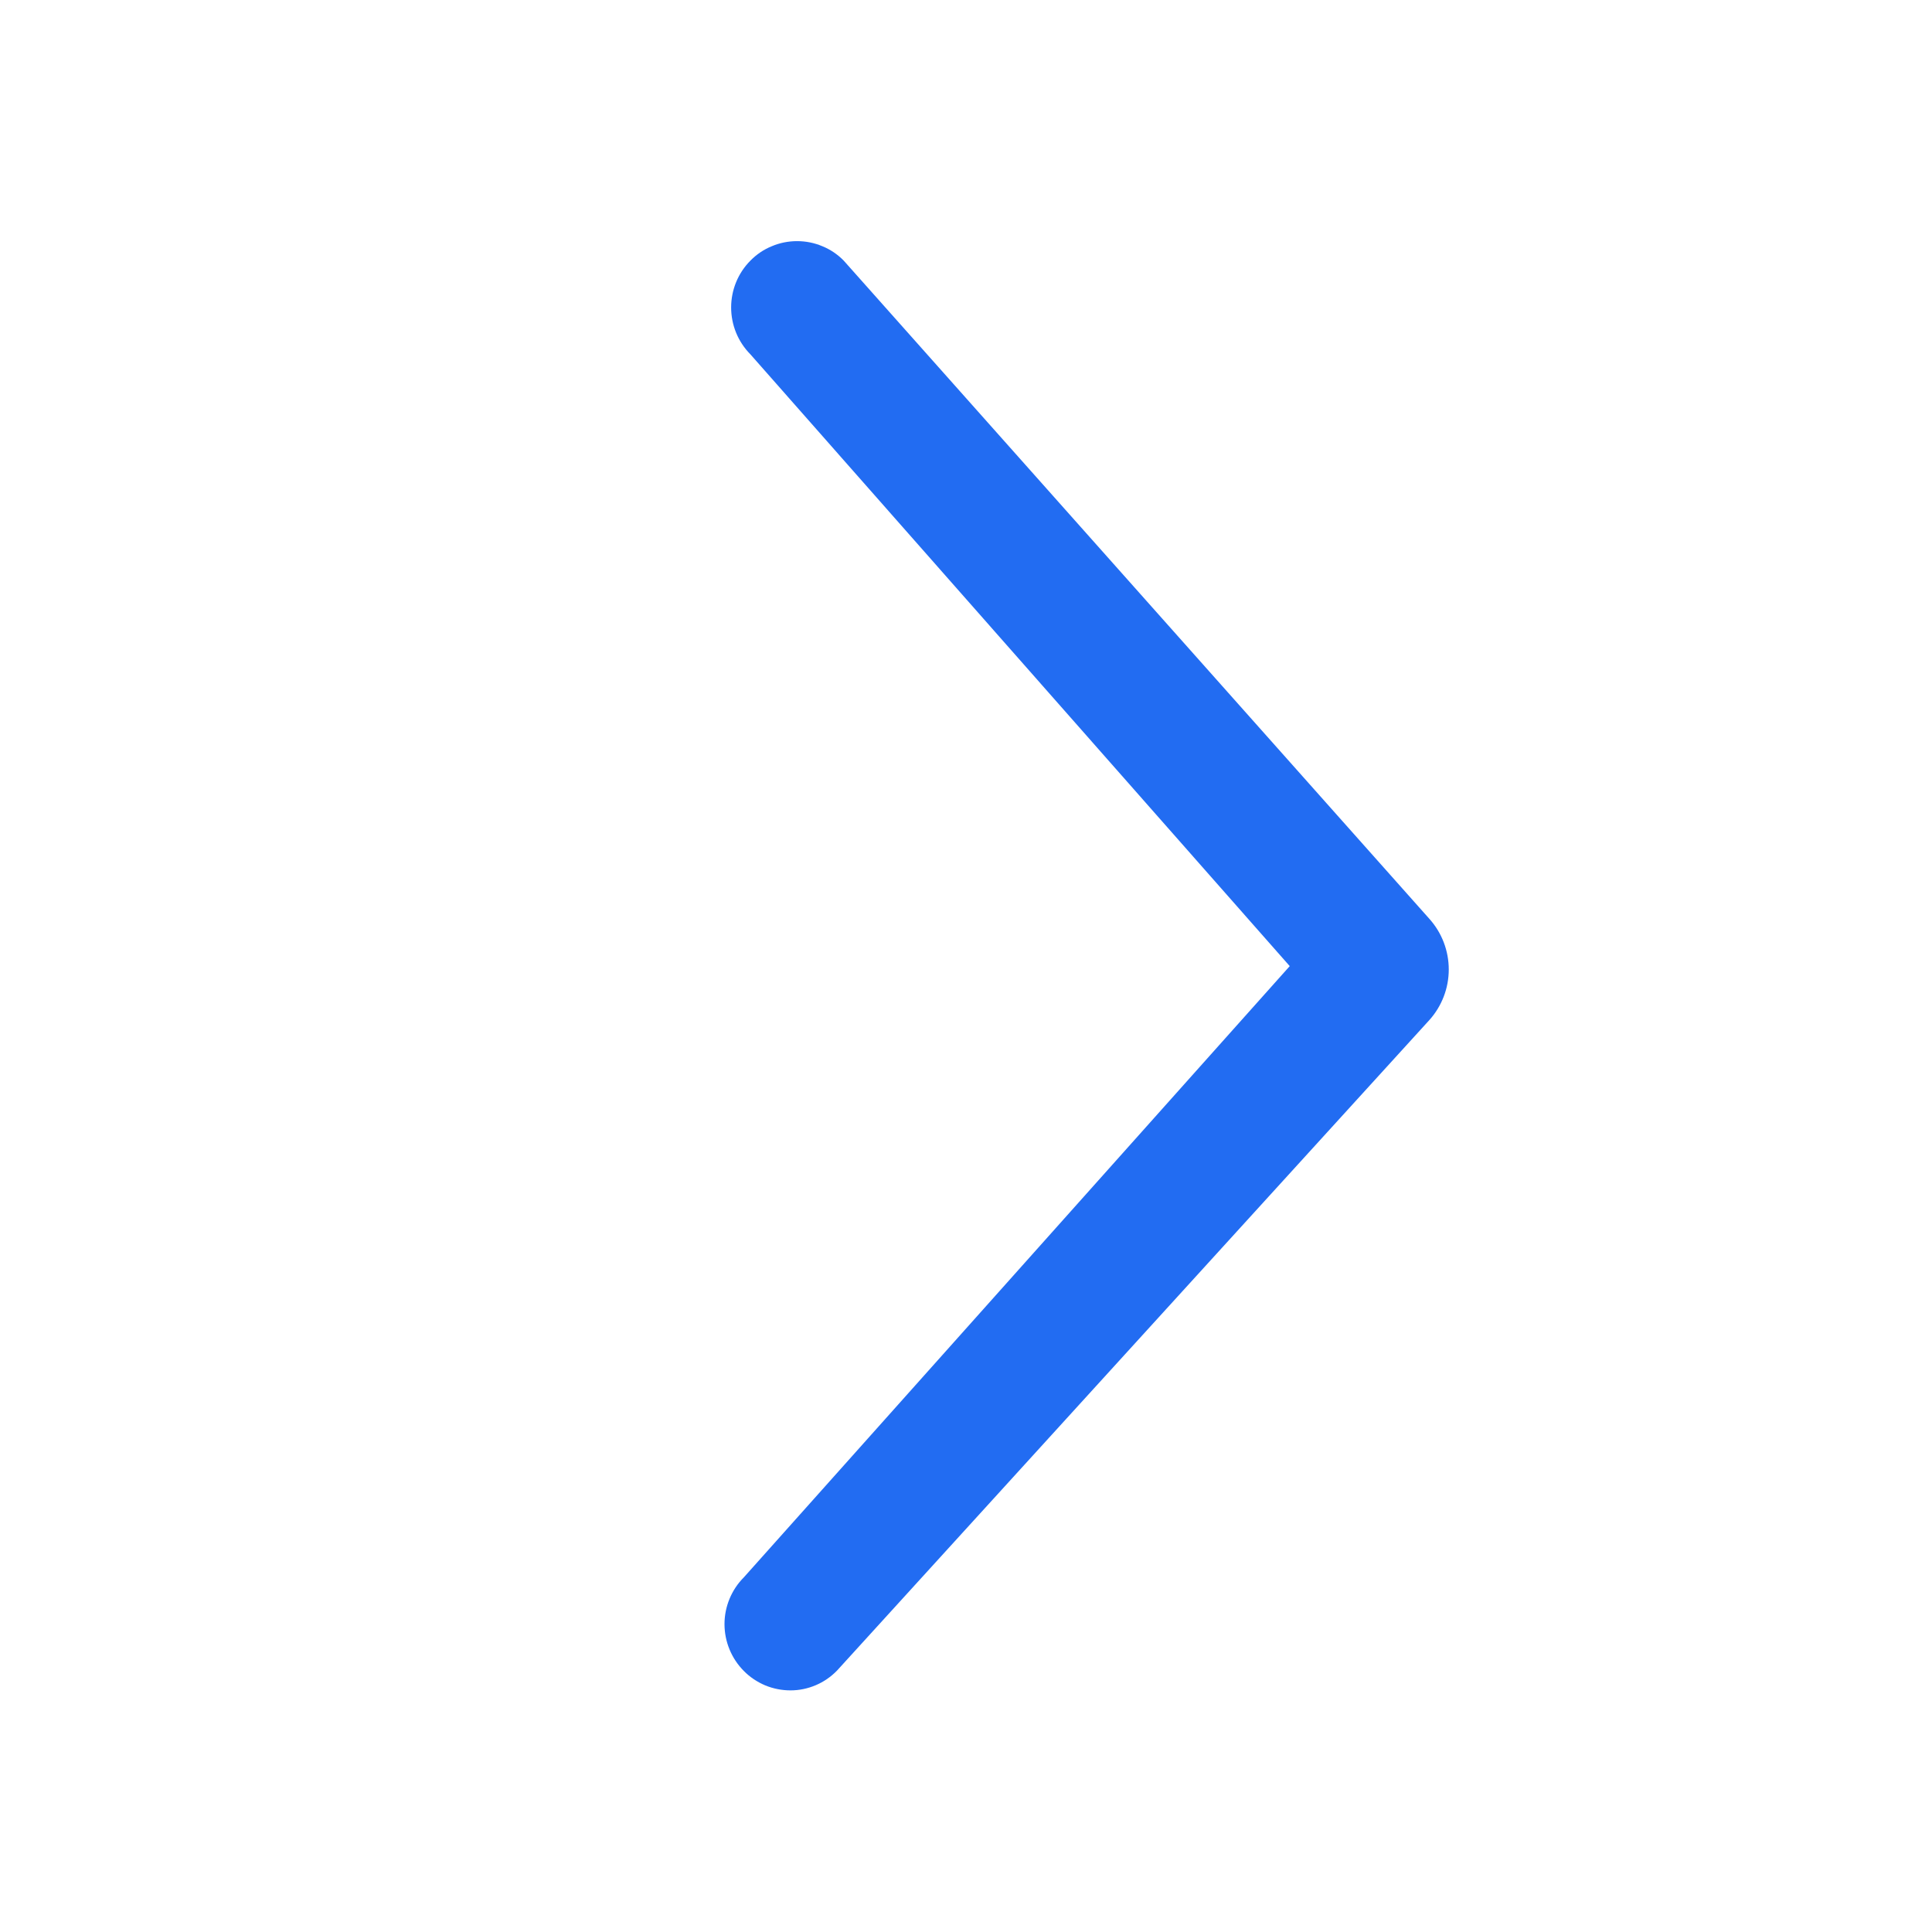 <svg width="16" height="16" viewBox="0 0 16 16" fill="none" xmlns="http://www.w3.org/2000/svg">
<g clip-path="url(#clip0_1_2356)">
<mask id="mask0_1_2356" style="mask-type:luminance" maskUnits="userSpaceOnUse" x="0" y="0" width="16" height="16">
<path d="M16 0H0V16H16V0Z" fill="white"/>
</mask>
<g mask="url(#mask0_1_2356)">
<path d="M6.547 13.999C6.475 13.999 6.404 13.985 6.338 13.958C6.272 13.93 6.211 13.89 6.161 13.839C6.058 13.736 6 13.596 6 13.45C6 13.305 6.058 13.165 6.161 13.062L10.681 8.001L6.215 2.935C6.112 2.831 6.055 2.692 6.055 2.546C6.055 2.401 6.112 2.261 6.215 2.158C6.265 2.107 6.325 2.066 6.392 2.039C6.458 2.011 6.529 1.997 6.601 1.997C6.673 1.997 6.744 2.011 6.81 2.039C6.877 2.066 6.937 2.107 6.987 2.158L11.838 7.61C11.941 7.725 11.998 7.874 11.998 8.029C11.998 8.183 11.941 8.332 11.838 8.447L6.931 13.836C6.881 13.887 6.822 13.928 6.756 13.956C6.69 13.984 6.619 13.999 6.547 13.999Z" fill="#226CF2"/>
</g>
</g>
<defs>
<clipPath id="clip0_1_2356">
<rect width="16" height="16" fill="white"/>
</clipPath>
</defs>
</svg>
